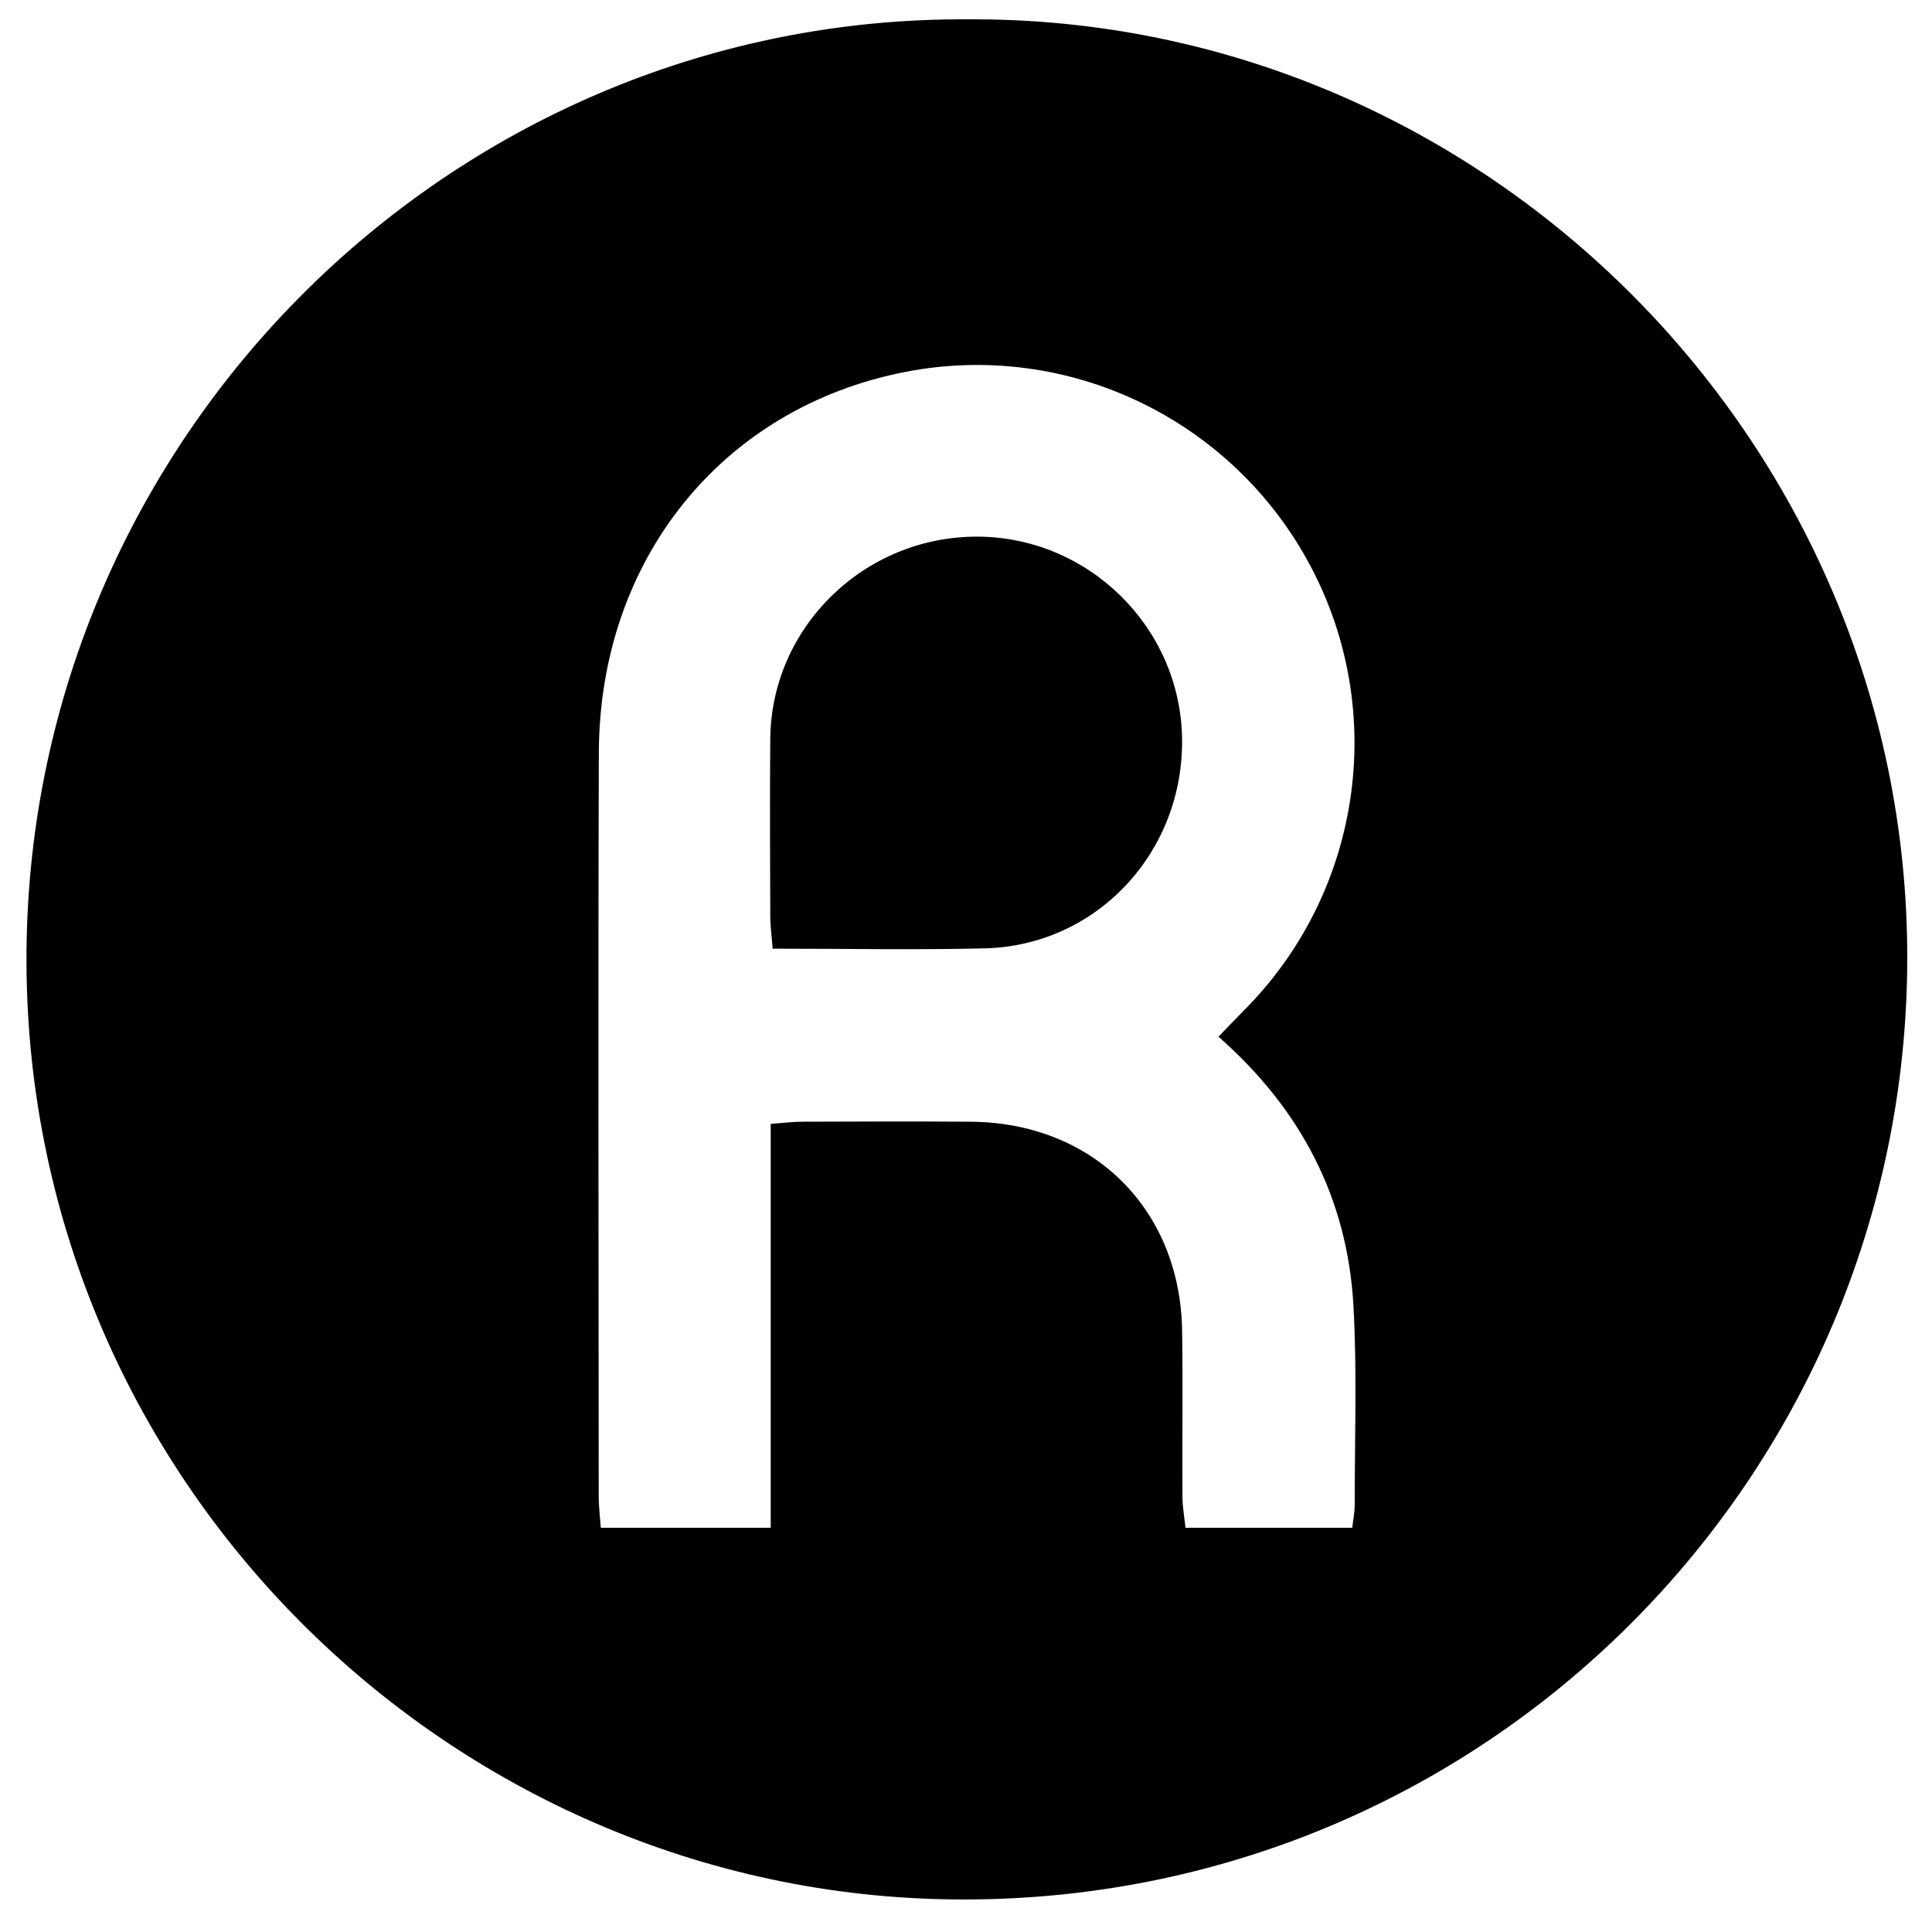 <?xml version="1.0" encoding="iso-8859-1"?>
<!-- Generator: Adobe Illustrator 19.0.0, SVG Export Plug-In . SVG Version: 6.00 Build 0)  -->
<svg version="1.1" id="Layer_1" xmlns="http://www.w3.org/2000/svg" xmlns:xlink="http://www.w3.org/1999/xlink" x="0px" y="0px"
	 viewBox="0 0 500 500" enable-background="new 0 0 500 500" xml:space="preserve">
<path d="M250.635,5.005C384.732,4.288,495.576,115.754,493.57,251.395c-1.974,133.543-112.083,242.81-248.979,240.14
	C113.498,488.977,3.889,379.343,6.913,242.75C9.828,111.053,118.429,4.148,250.635,5.005z M315.341,268.295
	c2.49-2.575,4.476-4.689,6.525-6.739c30.365-30.366,37.408-77.126,17.313-115.025c-20.183-38.066-62.789-58.488-104.898-50.279
	c-47.335,9.228-79.14,48.482-79.302,98.557c-0.207,64.169-0.058,128.34-0.029,192.509c0.001,2.61,0.338,5.22,0.535,8.071
	c14.721,0,28.814,0,43.976,0c0-35.242,0-69.598,0-104.528c3.388-0.245,5.738-0.554,8.088-0.561
	c14.584-0.043,29.169-0.114,43.752,0.003c31.562,0.253,54.168,22.611,54.629,54.122c0.21,14.338,0.007,28.682,0.087,43.022
	c0.014,2.563,0.495,5.123,0.786,7.936c14.808,0,28.881,0,43.161,0c0.286-2.523,0.638-4.175,0.636-5.827
	c-0.025-17.257,0.636-34.555-0.34-51.76C348.685,310.05,336.645,287.023,315.341,268.295z M254.81,245.437
	c29.115-0.693,51.649-24.983,51.102-54.506c-0.532-28.71-24.306-52.024-53.074-52.048c-29.214-0.024-53.258,23.454-53.495,52.378
	c-0.125,15.31-0.046,30.623,0.001,45.934c0.007,2.355,0.337,4.709,0.615,8.321C218.93,245.516,236.879,245.864,254.81,245.437z"/>
</svg>
